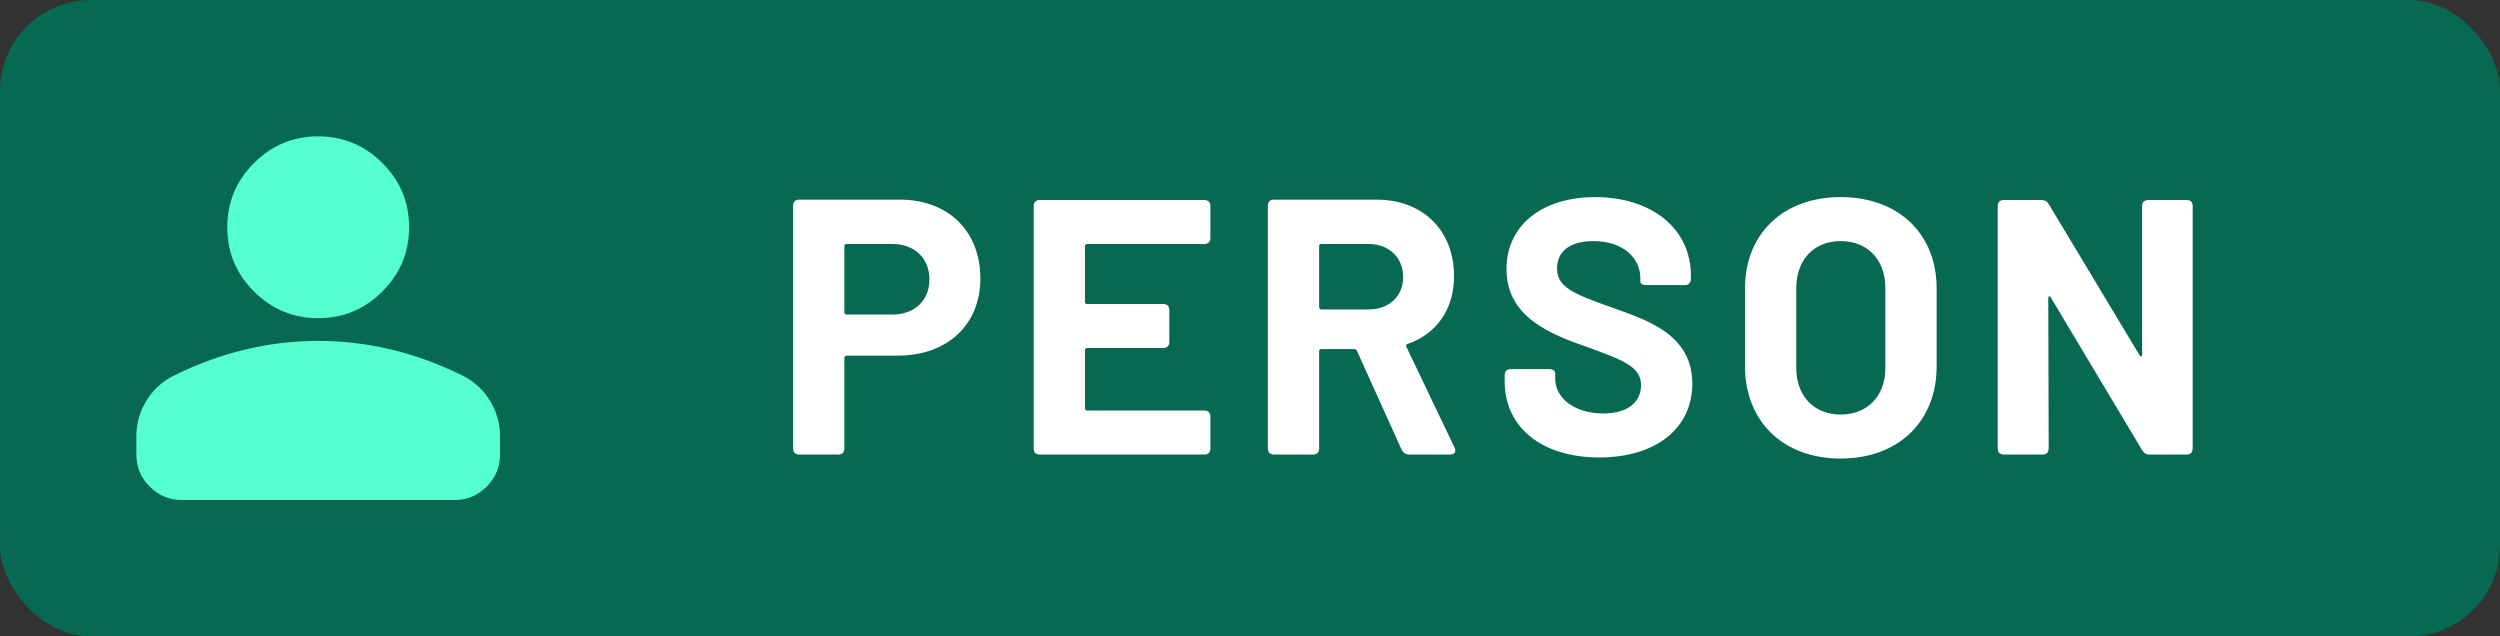 <svg width="55" height="14" viewBox="0 0 55 14" fill="none" xmlns="http://www.w3.org/2000/svg">
<rect x="0" y="0" width="55" height="14" fill="#333333" stroke="none"/>
<rect width="55" height="14" rx="2" fill="#076952"/>
<mask id="mask0_6832_20897" style="mask-type:alpha" maskUnits="userSpaceOnUse" x="0" y="0" width="14" height="14">
<rect width="14" height="14" fill="#D9D9D9"/>
</mask>
<g mask="url(#mask0_6832_20897)">
<path d="M7 7C6.45 7 5.979 6.804 5.588 6.412C5.196 6.021 5 5.55 5 5C5 4.45 5.196 3.979 5.588 3.587C5.979 3.196 6.45 3 7 3C7.55 3 8.021 3.196 8.412 3.587C8.804 3.979 9 4.45 9 5C9 5.55 8.804 6.021 8.412 6.412C8.021 6.804 7.55 7 7 7ZM3 10V9.6C3 9.317 3.073 9.056 3.219 8.819C3.365 8.581 3.558 8.4 3.8 8.275C4.317 8.017 4.842 7.823 5.375 7.694C5.908 7.565 6.45 7.5 7 7.5C7.55 7.5 8.092 7.565 8.625 7.694C9.158 7.823 9.683 8.017 10.2 8.275C10.442 8.4 10.635 8.581 10.781 8.819C10.927 9.056 11 9.317 11 9.6V10C11 10.275 10.902 10.51 10.706 10.706C10.51 10.902 10.275 11 10 11H4C3.725 11 3.49 10.902 3.294 10.706C3.098 10.51 3 10.275 3 10Z" fill="#56FFD0"/>
</g>
<path d="M19.8 4.392C20.864 4.392 21.568 5.088 21.568 6.128C21.568 7.144 20.84 7.824 19.752 7.824H18.624C18.6 7.824 18.576 7.84 18.576 7.872V9.864C18.576 9.952 18.528 10 18.44 10H17.584C17.496 10 17.448 9.952 17.448 9.864V4.528C17.448 4.44 17.496 4.392 17.584 4.392H19.8ZM19.632 6.92C20.12 6.92 20.448 6.608 20.448 6.152C20.448 5.68 20.12 5.368 19.632 5.368H18.624C18.592 5.368 18.576 5.384 18.576 5.416V6.872C18.576 6.904 18.592 6.92 18.624 6.92H19.632ZM26.629 5.232C26.629 5.32 26.581 5.368 26.493 5.368H23.917C23.893 5.368 23.869 5.384 23.869 5.416V6.64C23.869 6.672 23.885 6.688 23.917 6.688H25.589C25.677 6.688 25.725 6.736 25.725 6.824V7.52C25.725 7.608 25.677 7.656 25.589 7.656H23.917C23.893 7.656 23.869 7.672 23.869 7.704V8.984C23.869 9.008 23.885 9.032 23.917 9.032H26.493C26.581 9.032 26.629 9.08 26.629 9.168V9.864C26.629 9.952 26.581 10 26.493 10H22.877C22.789 10 22.741 9.952 22.741 9.864V4.536C22.741 4.448 22.789 4.4 22.877 4.4H26.493C26.581 4.4 26.629 4.448 26.629 4.536V5.232ZM30.997 10C30.925 10 30.869 9.96 30.837 9.896L29.853 7.72C29.845 7.696 29.821 7.68 29.797 7.68H29.069C29.037 7.68 29.021 7.696 29.021 7.728V9.864C29.021 9.952 28.973 10 28.885 10H28.029C27.941 10 27.893 9.952 27.893 9.864V4.528C27.893 4.44 27.941 4.392 28.029 4.392H30.277C31.309 4.392 31.989 5.072 31.989 6.08C31.989 6.808 31.597 7.352 30.965 7.568C30.933 7.576 30.925 7.608 30.941 7.632L31.997 9.84C32.045 9.928 32.005 10 31.901 10H30.997ZM29.069 5.368C29.037 5.368 29.021 5.384 29.021 5.416V6.76C29.021 6.784 29.037 6.808 29.069 6.808H30.109C30.557 6.808 30.869 6.52 30.869 6.096C30.869 5.664 30.557 5.368 30.109 5.368H29.069ZM35.183 10.064C33.927 10.064 33.103 9.408 33.103 8.392V8.256C33.103 8.168 33.151 8.12 33.239 8.12H34.079C34.167 8.12 34.215 8.16 34.215 8.224V8.336C34.215 8.744 34.623 9.096 35.271 9.096C35.879 9.096 36.103 8.792 36.103 8.472C36.103 8.064 35.695 7.92 34.935 7.64C34.103 7.352 33.143 6.976 33.143 5.92C33.143 4.936 33.951 4.336 35.095 4.336C36.327 4.336 37.199 5.024 37.199 6.056V6.136C37.199 6.224 37.151 6.272 37.063 6.272H36.223C36.135 6.272 36.087 6.24 36.087 6.192V6.112C36.087 5.696 35.727 5.304 35.055 5.304C34.543 5.304 34.255 5.528 34.255 5.904C34.255 6.32 34.607 6.464 35.495 6.776C36.223 7.04 37.231 7.352 37.231 8.44C37.231 9.416 36.439 10.064 35.183 10.064ZM40.494 10.088C39.23 10.088 38.39 9.272 38.39 8.056V6.344C38.39 5.144 39.23 4.336 40.494 4.336C41.766 4.336 42.606 5.144 42.606 6.344V8.056C42.606 9.272 41.766 10.088 40.494 10.088ZM40.494 9.12C41.086 9.12 41.478 8.712 41.478 8.096V6.336C41.478 5.712 41.086 5.304 40.494 5.304C39.91 5.304 39.518 5.712 39.518 6.336V8.096C39.518 8.712 39.91 9.12 40.494 9.12ZM44.087 10C43.998 10 43.95 9.952 43.95 9.864V4.536C43.95 4.448 43.998 4.4 44.087 4.4H44.91C44.983 4.4 45.031 4.424 45.071 4.488L47.071 7.816C47.094 7.856 47.127 7.848 47.127 7.8V4.536C47.127 4.448 47.175 4.4 47.263 4.4H48.102C48.191 4.4 48.239 4.448 48.239 4.536V9.864C48.239 9.952 48.191 10 48.102 10H47.286C47.215 10 47.166 9.968 47.127 9.904L45.118 6.544C45.094 6.504 45.062 6.512 45.062 6.56L45.071 9.864C45.071 9.952 45.023 10 44.934 10H44.087Z" fill="white"/>
</svg>
